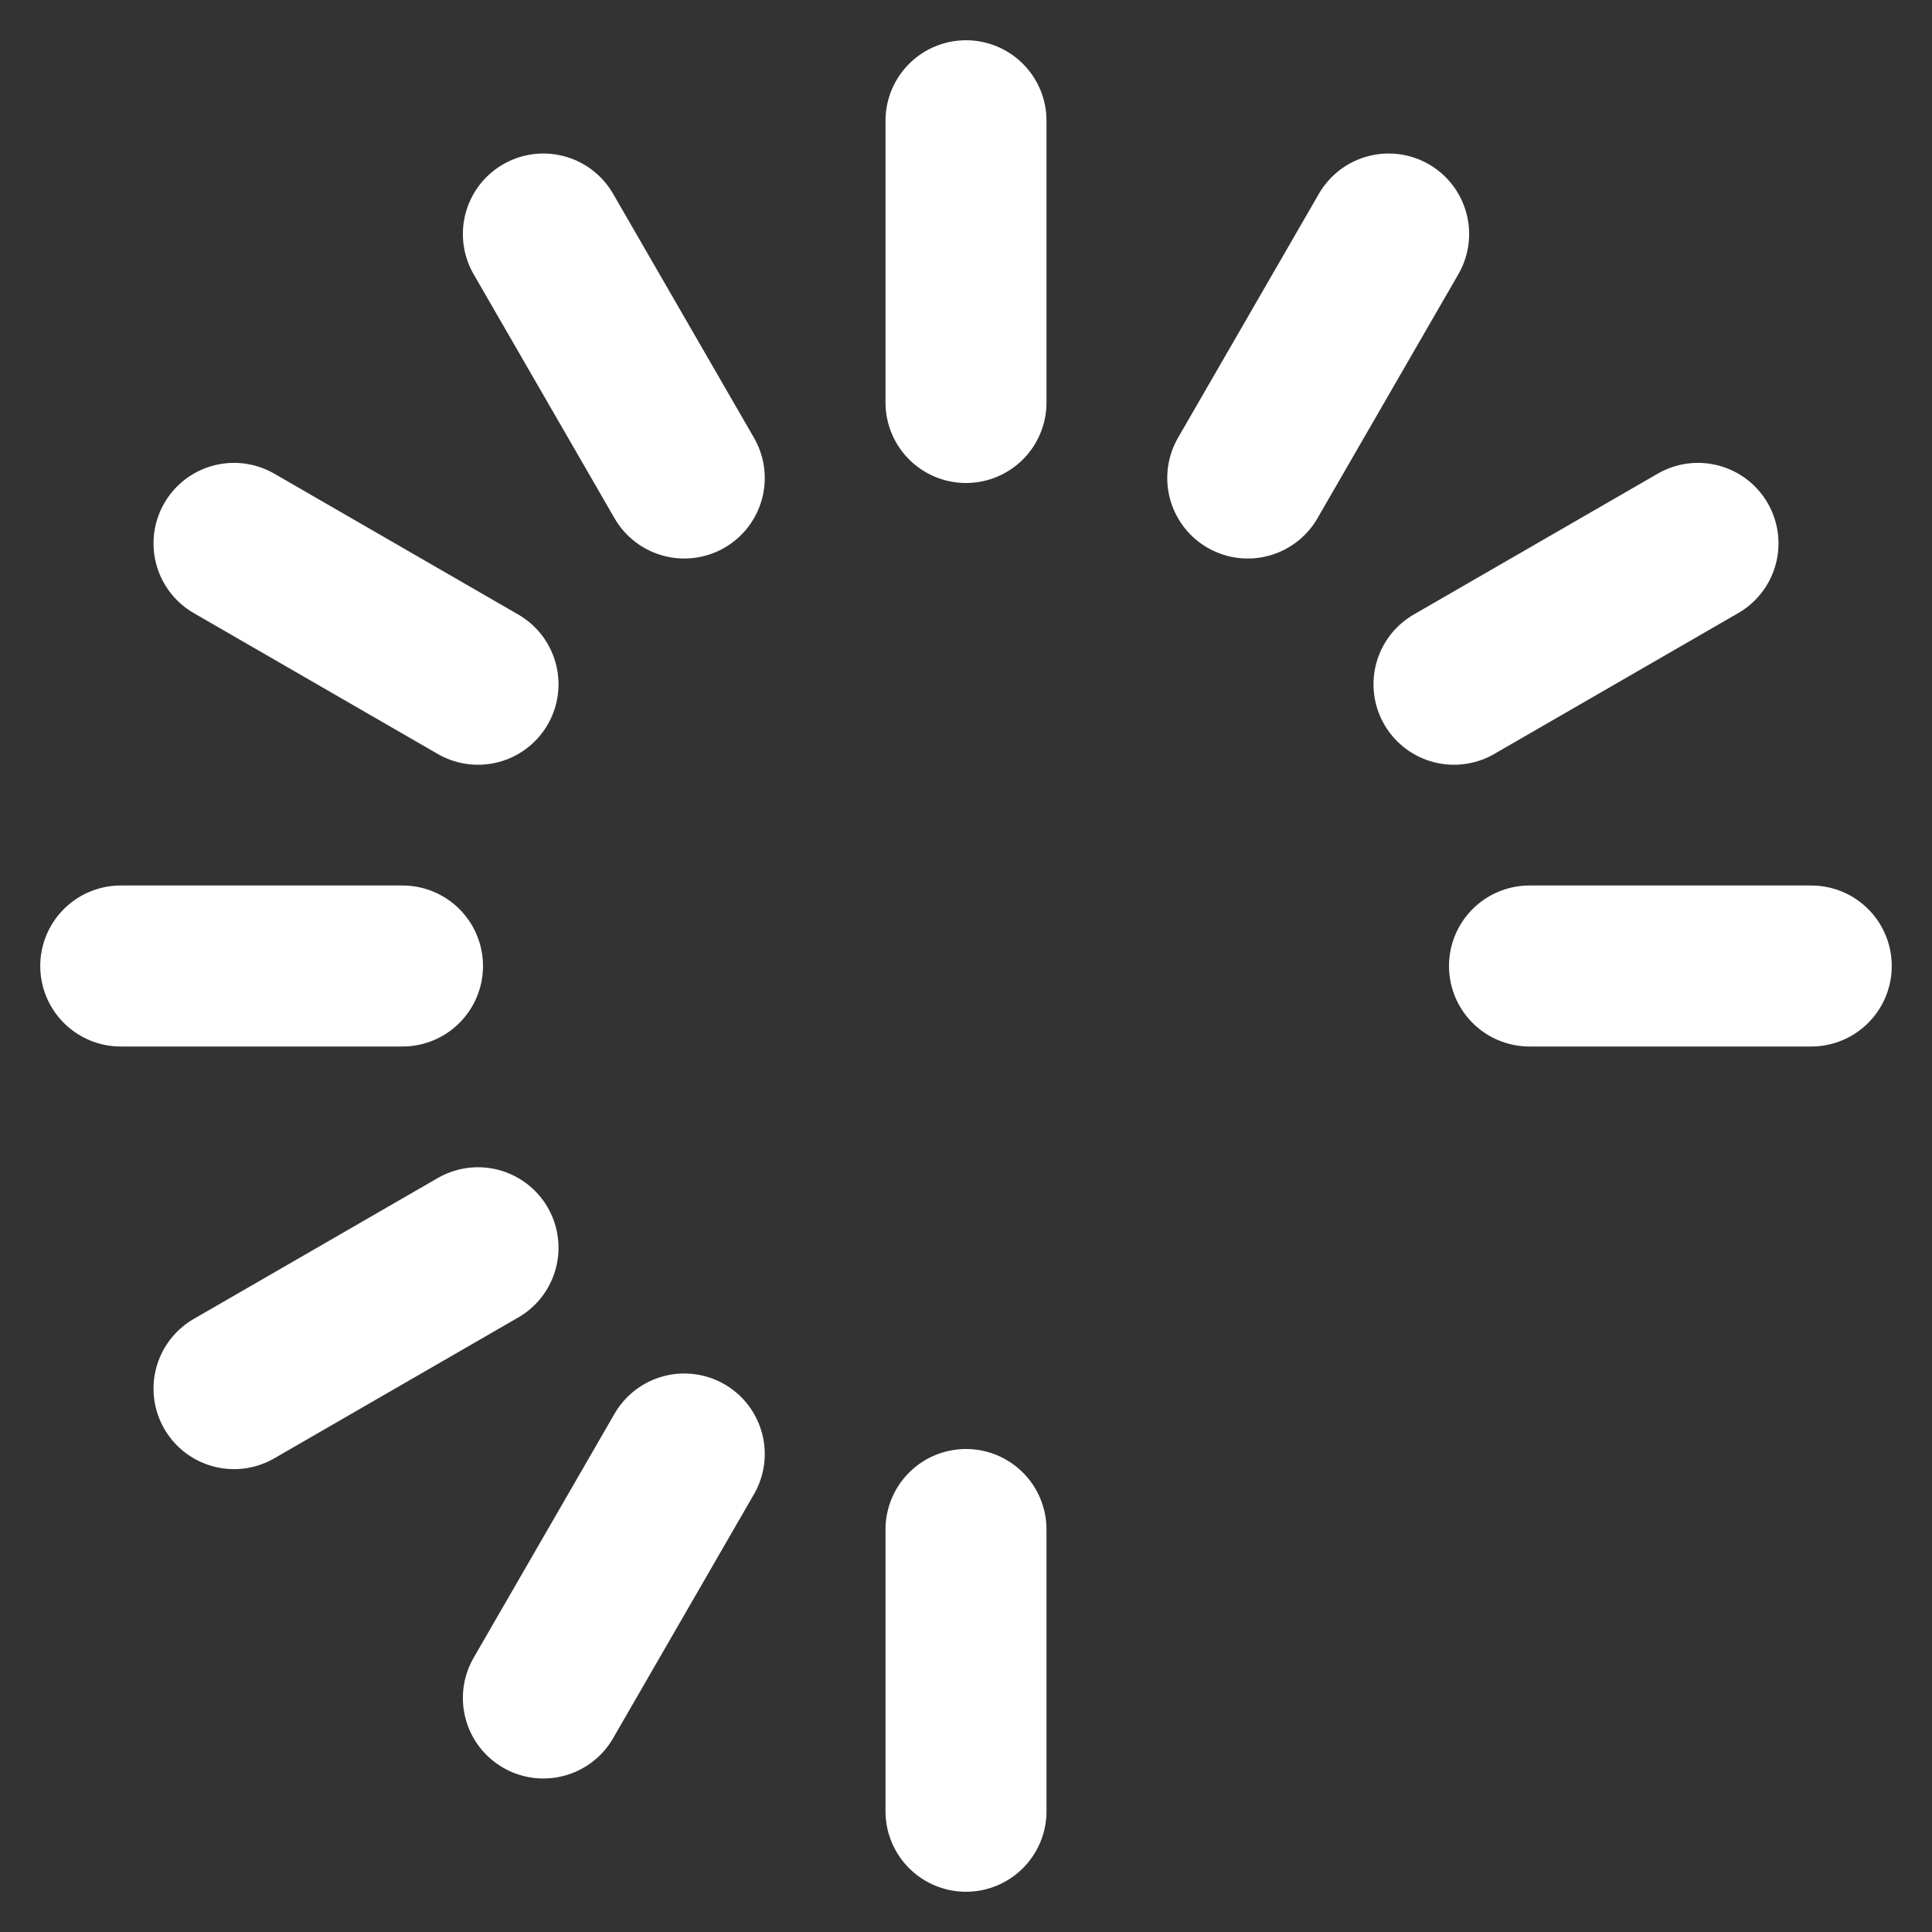 <svg width="24" height="24" viewBox="0 0 24 24" fill="none" xmlns="http://www.w3.org/2000/svg">
<rect x="0" y="0" width="24" height="24" fill="#333333" stroke="none"/>
<path d="M12 22.5V19M12 1.5V5M2.907 6.75L5.938 8.5M22.5 12H19M17.25 2.907L15.5 5.938M1.5 12H5M6.75 21.093L8.5 18.062M6.75 2.907L8.5 5.938M21.093 6.75L18.062 8.5M2.907 17.25L5.938 15.5" stroke="white" stroke-width="2" stroke-linecap="round" stroke-linejoin="round"/>
</svg>
